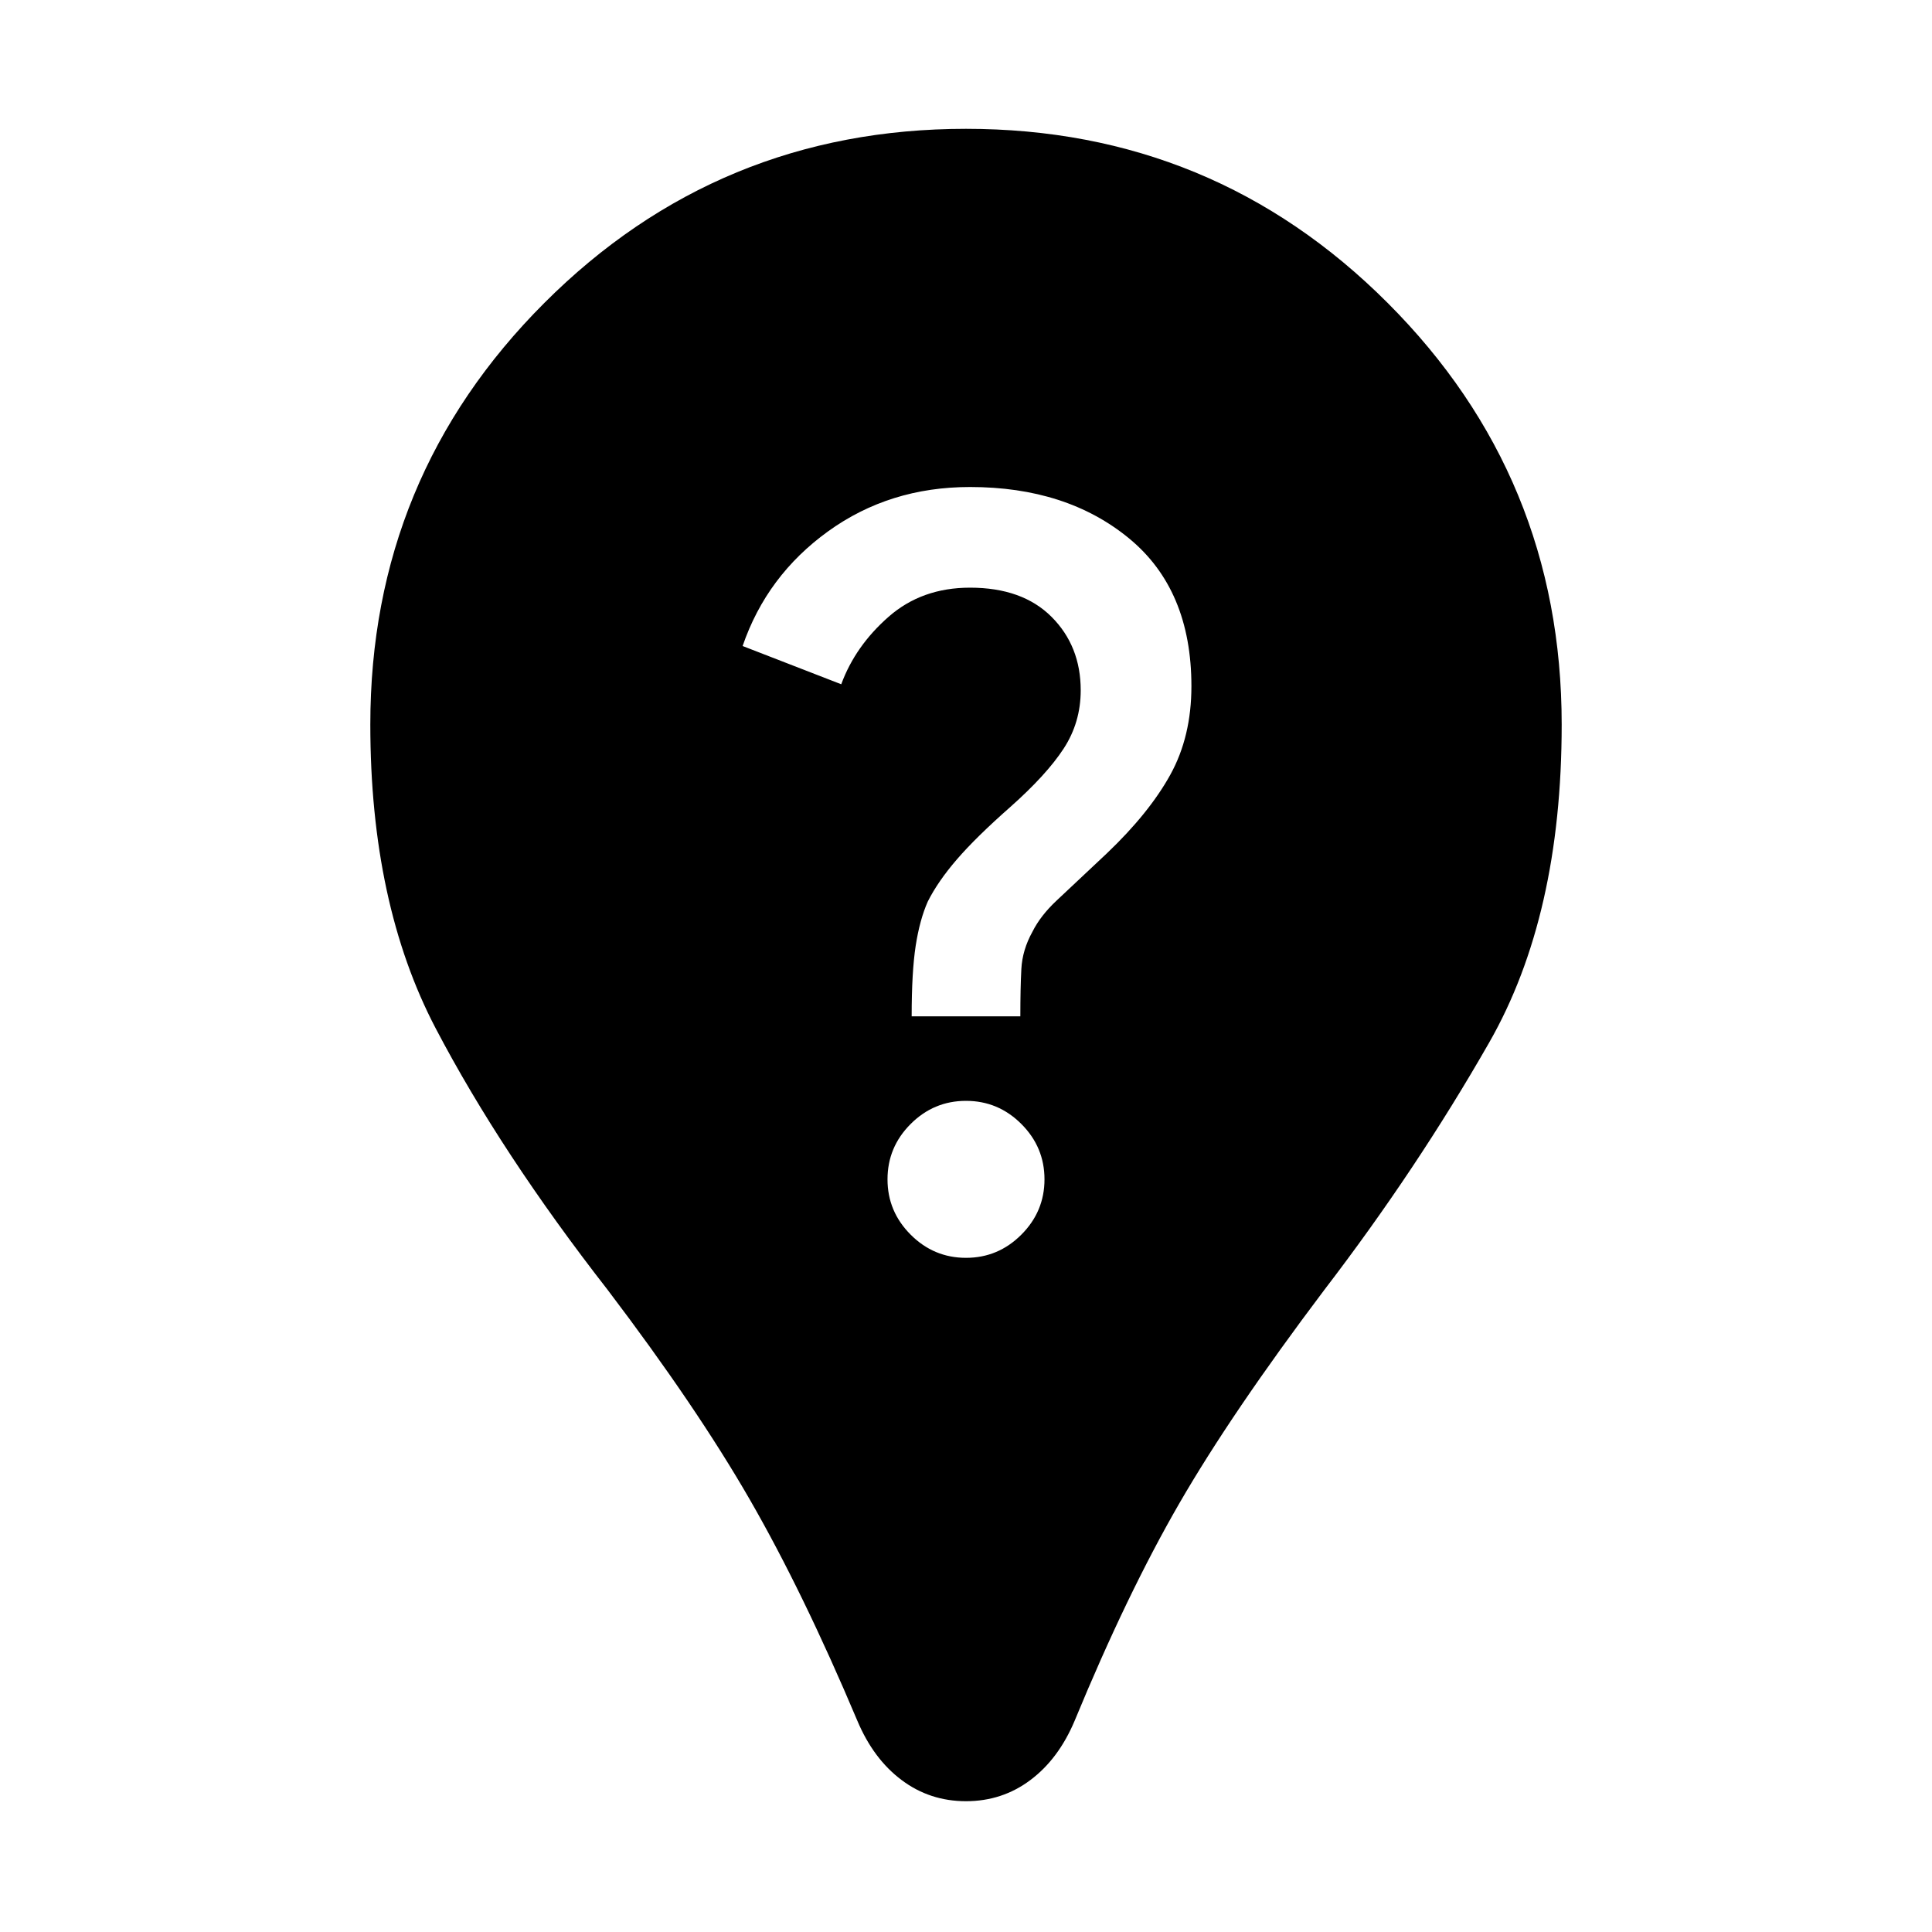 <svg xmlns="http://www.w3.org/2000/svg" height="40" width="40"><path d="M20 37.292Q19.25 37.292 18.667 36.854Q18.083 36.417 17.75 35.625Q16.625 32.958 15.521 31.042Q14.417 29.125 12.583 26.708Q10.375 23.875 9.021 21.292Q7.667 18.708 7.667 15Q7.667 9.875 11.271 6.271Q14.875 2.667 20 2.667Q25.125 2.667 28.729 6.271Q32.333 9.875 32.333 15Q32.333 18.958 30.833 21.583Q29.333 24.208 27.417 26.708Q25.5 29.25 24.417 31.125Q23.333 33 22.25 35.625Q21.917 36.417 21.333 36.854Q20.75 37.292 20 37.292ZM20 26.042Q20.667 26.042 21.146 25.562Q21.625 25.083 21.625 24.417Q21.625 23.75 21.146 23.271Q20.667 22.792 20 22.792Q19.333 22.792 18.854 23.271Q18.375 23.75 18.375 24.417Q18.375 25.083 18.854 25.562Q19.333 26.042 20 26.042ZM18.875 21.042H21.125Q21.125 20.458 21.146 20.062Q21.167 19.667 21.375 19.292Q21.542 18.958 21.875 18.646Q22.208 18.333 22.917 17.667Q23.792 16.833 24.229 16.042Q24.667 15.25 24.667 14.208Q24.667 12.208 23.375 11.146Q22.083 10.083 20.083 10.083Q18.417 10.083 17.146 11Q15.875 11.917 15.375 13.375L17.417 14.167Q17.708 13.375 18.396 12.771Q19.083 12.167 20.083 12.167Q21.167 12.167 21.771 12.771Q22.375 13.375 22.375 14.292Q22.375 14.958 22.021 15.5Q21.667 16.042 20.917 16.708Q20.208 17.333 19.812 17.792Q19.417 18.25 19.208 18.667Q19.042 19.042 18.958 19.583Q18.875 20.125 18.875 21.042Z"/></svg>